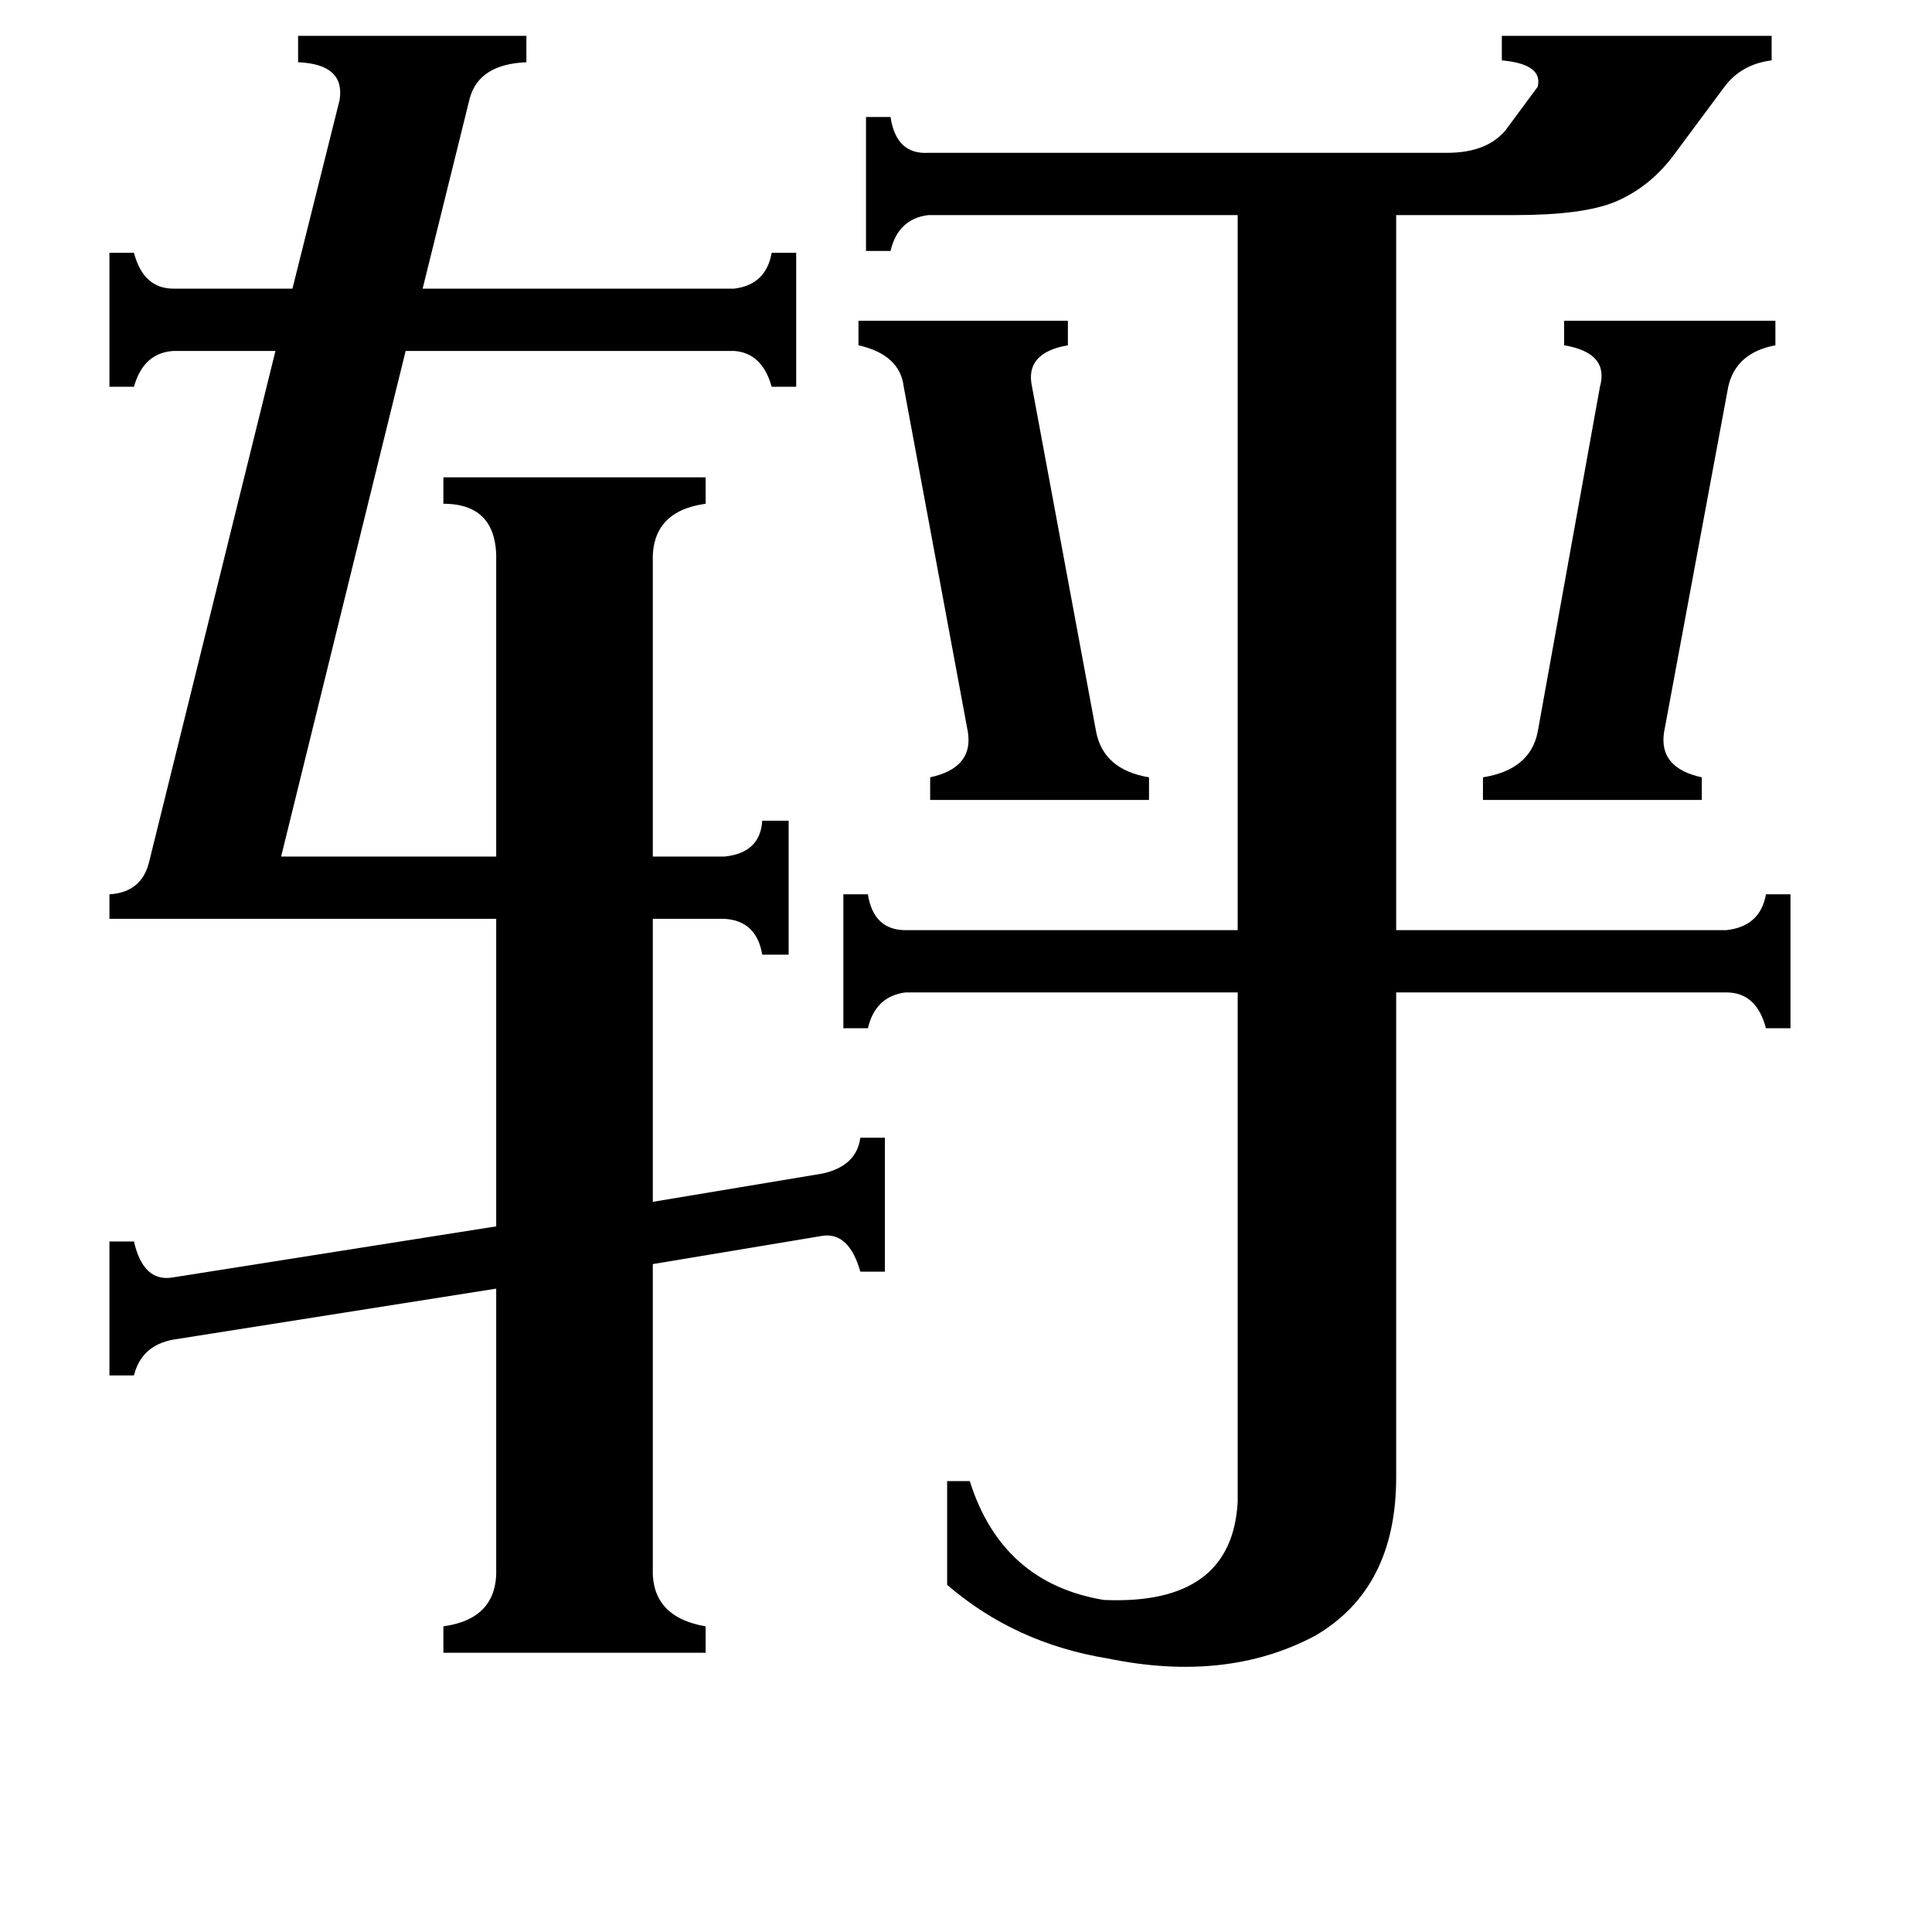 <svg xmlns="http://www.w3.org/2000/svg" viewBox="0 -800 1024 1024">
	<path fill="#000000" d="M786 -388Q811 -392 815 -412L848 -595Q853 -613 829 -617V-630H941V-617Q920 -613 916 -595L882 -412Q879 -393 902 -388V-376H786ZM455 -630H566V-617Q543 -613 547 -595L581 -412Q585 -392 609 -388V-376H493V-388Q516 -393 513 -412L479 -595Q477 -612 455 -617ZM915 -307Q933 -309 936 -326H949V-255H936Q931 -274 915 -274H740V-17Q740 42 697 67Q650 92 587 79Q538 71 502 40V-15H514Q531 39 585 48Q653 51 656 -4V-274H480Q464 -272 460 -255H447V-326H460Q463 -307 480 -307H656V-686H492Q476 -684 472 -667H459V-738H472Q475 -718 492 -719H767Q788 -719 798 -731L815 -754Q818 -766 796 -768V-781H939V-768Q923 -766 914 -754L888 -719Q875 -701 856 -693Q839 -686 803 -686H740V-307ZM180 -747Q183 -766 158 -767V-781H279V-767Q254 -766 249 -748L224 -647H389Q406 -649 409 -666H422V-595H409Q404 -613 389 -614H215L149 -346H263V-502Q264 -533 235 -533V-547H374V-533Q345 -529 346 -502V-346H384Q403 -348 404 -365H418V-294H404Q401 -312 384 -313H346V-163L436 -178Q454 -182 456 -197H469V-126H456Q450 -147 436 -145L346 -130V31Q345 57 374 62V76H235V62Q264 58 263 31V-117L92 -90Q75 -87 71 -71H58V-142H71Q76 -120 92 -123L263 -150V-313H58V-326Q75 -327 79 -343L146 -614H92Q76 -613 71 -595H58V-666H71Q76 -647 92 -647H155Z"/>
</svg>